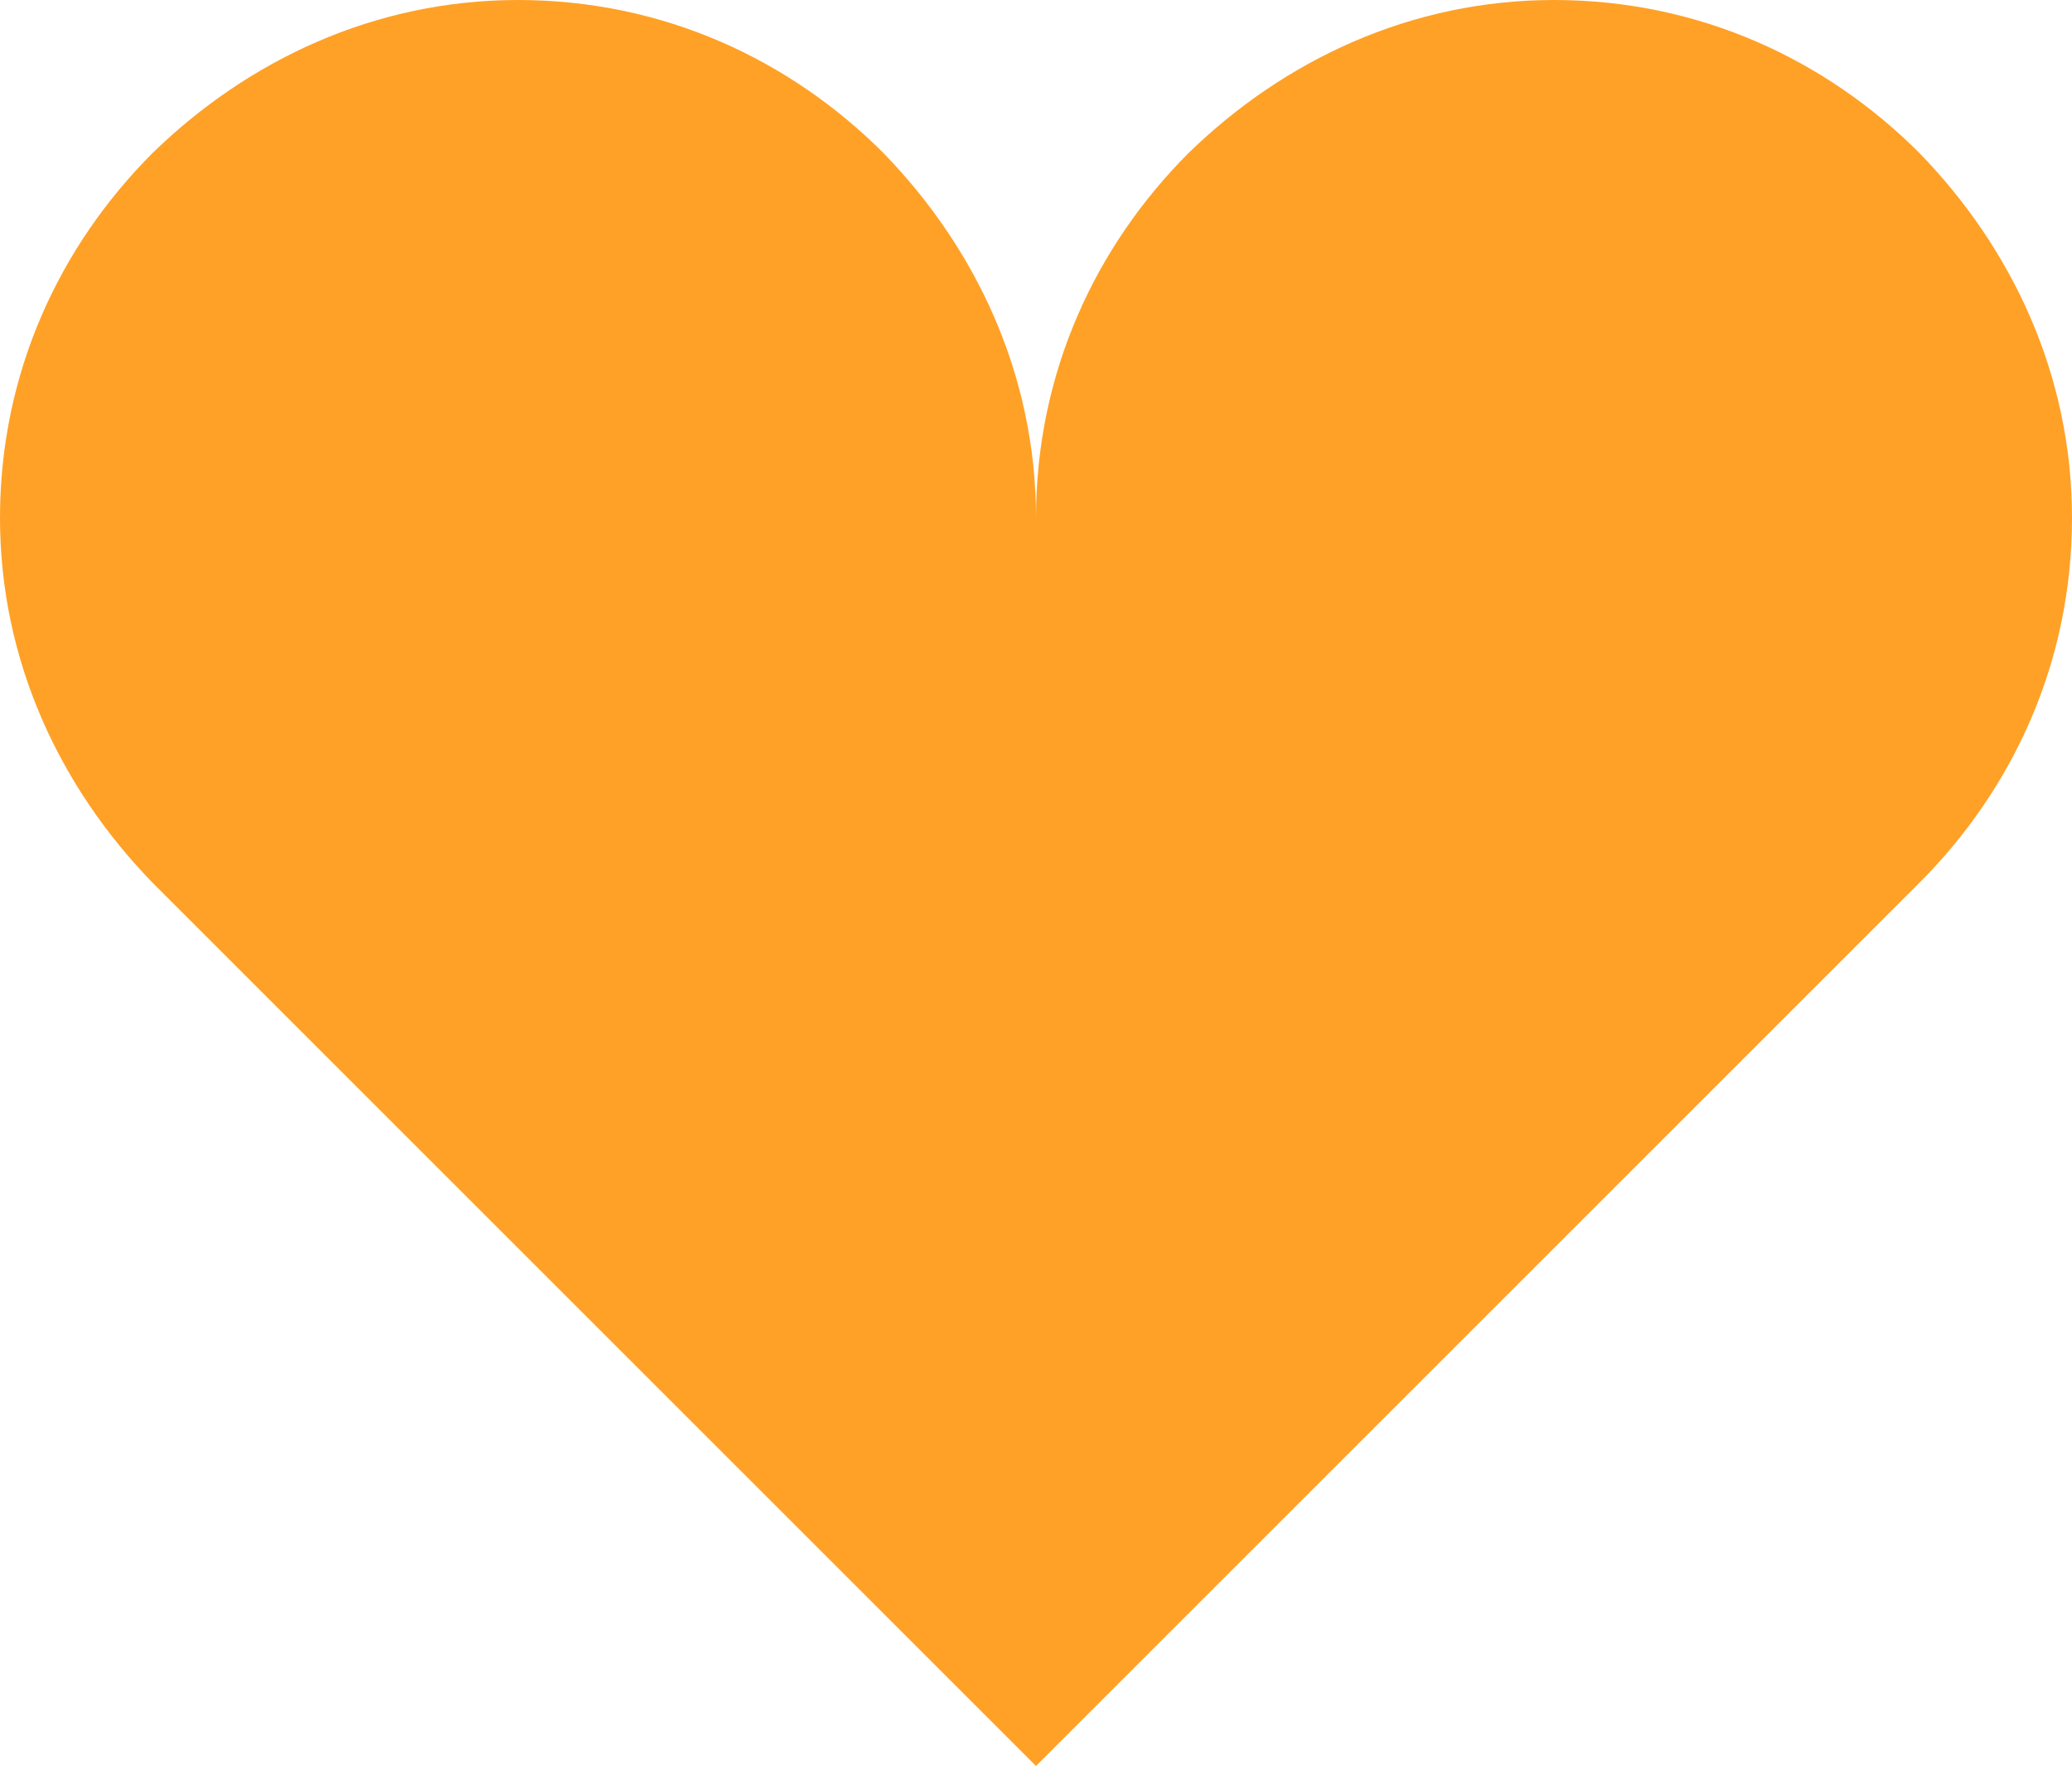 <svg width="36" height="31" viewBox="0 0 36 31" fill="none" xmlns="http://www.w3.org/2000/svg">
<path d="M9 0C6.525 0 4.32 1.035 2.655 2.655C1.035 4.275 0 6.48 0 9C0 11.475 1.035 13.68 2.655 15.345L18 30.69L33.345 15.345C34.965 13.725 36 11.52 36 9C36 6.525 34.965 4.32 33.345 2.655C31.725 1.035 29.52 0 27 0C24.525 0 22.32 1.035 20.655 2.655C19.035 4.275 18 6.48 18 9C18 6.525 16.965 4.32 15.345 2.655C13.725 1.035 11.52 0 9 0Z" fill="#FFA126"/>
</svg>
